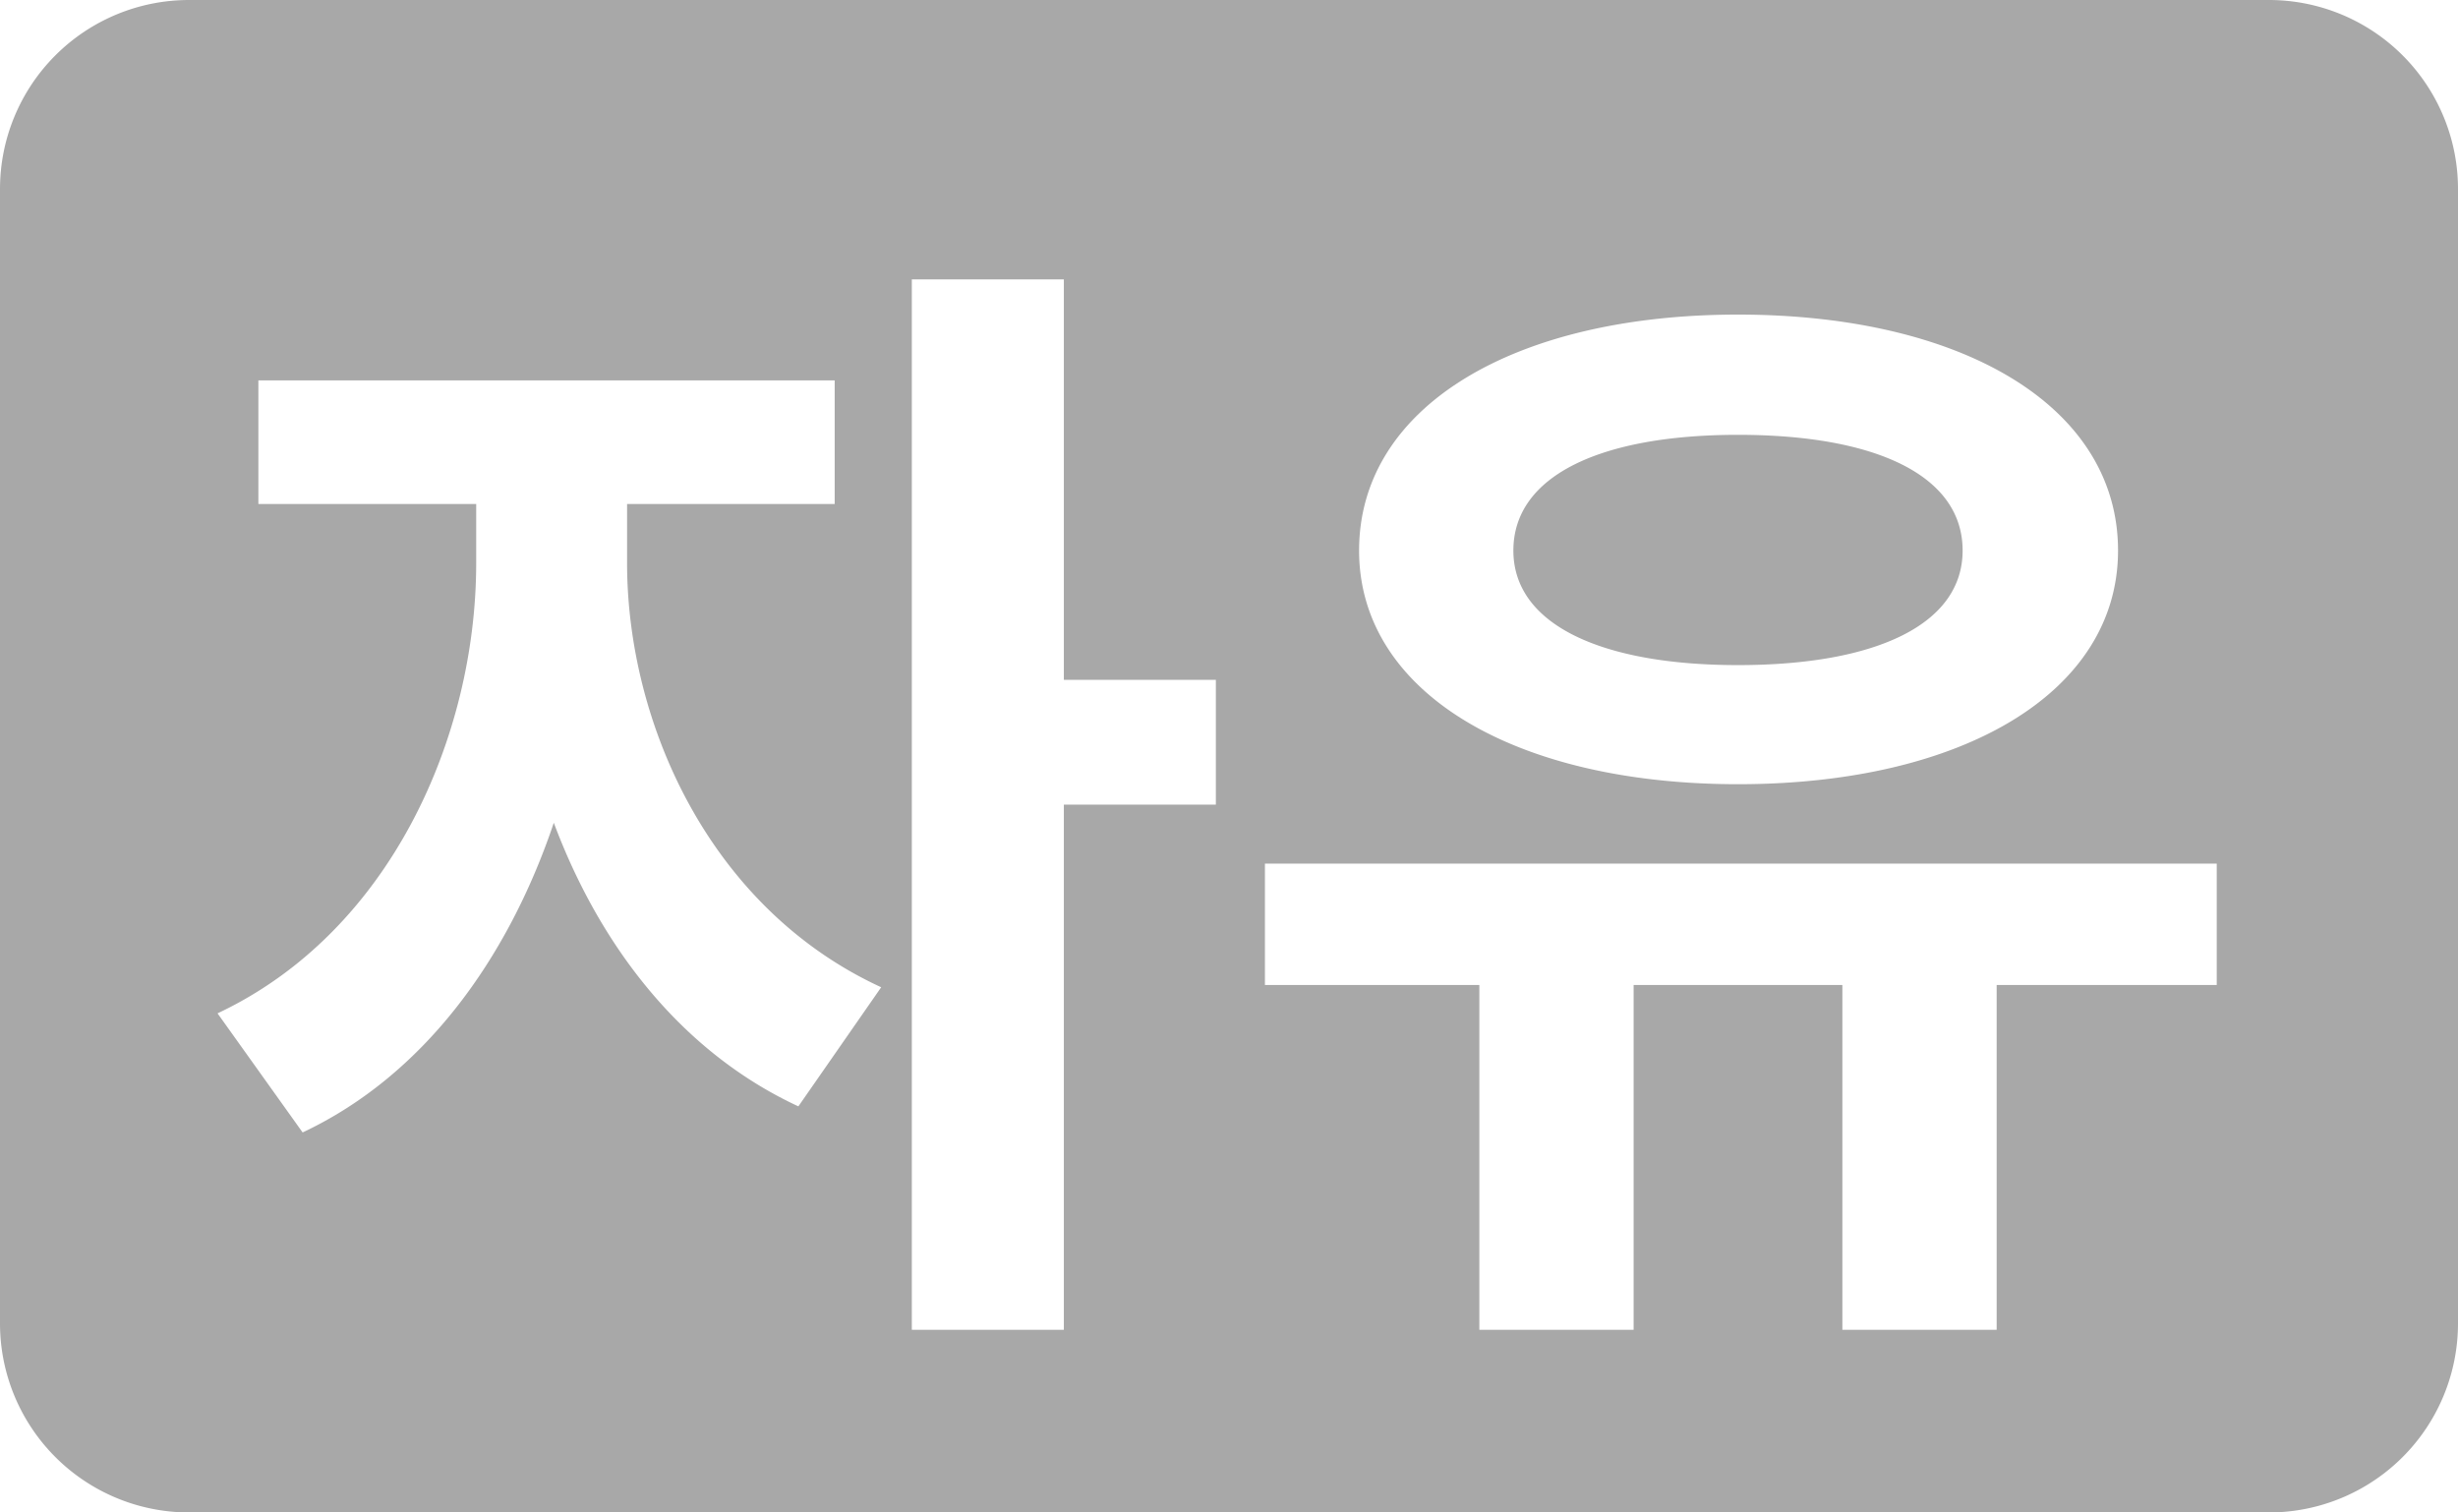 <svg xmlns="http://www.w3.org/2000/svg" width="26" height="16" fill="none"><path fill-rule="evenodd" clip-rule="evenodd" d="M2 0a2 2 0 00-2 2v12a2 2 0 002 2h22a2 2 0 002-2V2a2 2 0 00-2-2H2zm3.037 5.332H2.733V4.024h6.096v1.308H6.633v.624c0 1.68.864 3.648 2.688 4.488l-.876 1.26c-1.232-.572-2.096-1.687-2.587-3-.488 1.448-1.38 2.675-2.657 3.276l-.9-1.26c1.836-.864 2.736-2.94 2.736-4.764v-.624zm4.608 8.736V2.956h1.608v4.236h1.608v1.32h-1.608v5.556H9.645zm6.003-3.648v3.648h1.632V10.42h2.208v3.648h1.632V10.42h2.328V9.136H13.38v1.284h2.268zm-1.272-4.596c0-1.524 1.644-2.496 4.008-2.496 2.376 0 4.02.972 4.02 2.496 0 1.5-1.644 2.472-4.02 2.472-2.364 0-4.008-.972-4.008-2.472zm6.384 0c0-.792-.912-1.224-2.376-1.224-1.452 0-2.376.432-2.376 1.224 0 .78.924 1.212 2.376 1.212 1.464 0 2.376-.432 2.376-1.212z" fill="#A8A8A8"/></svg>